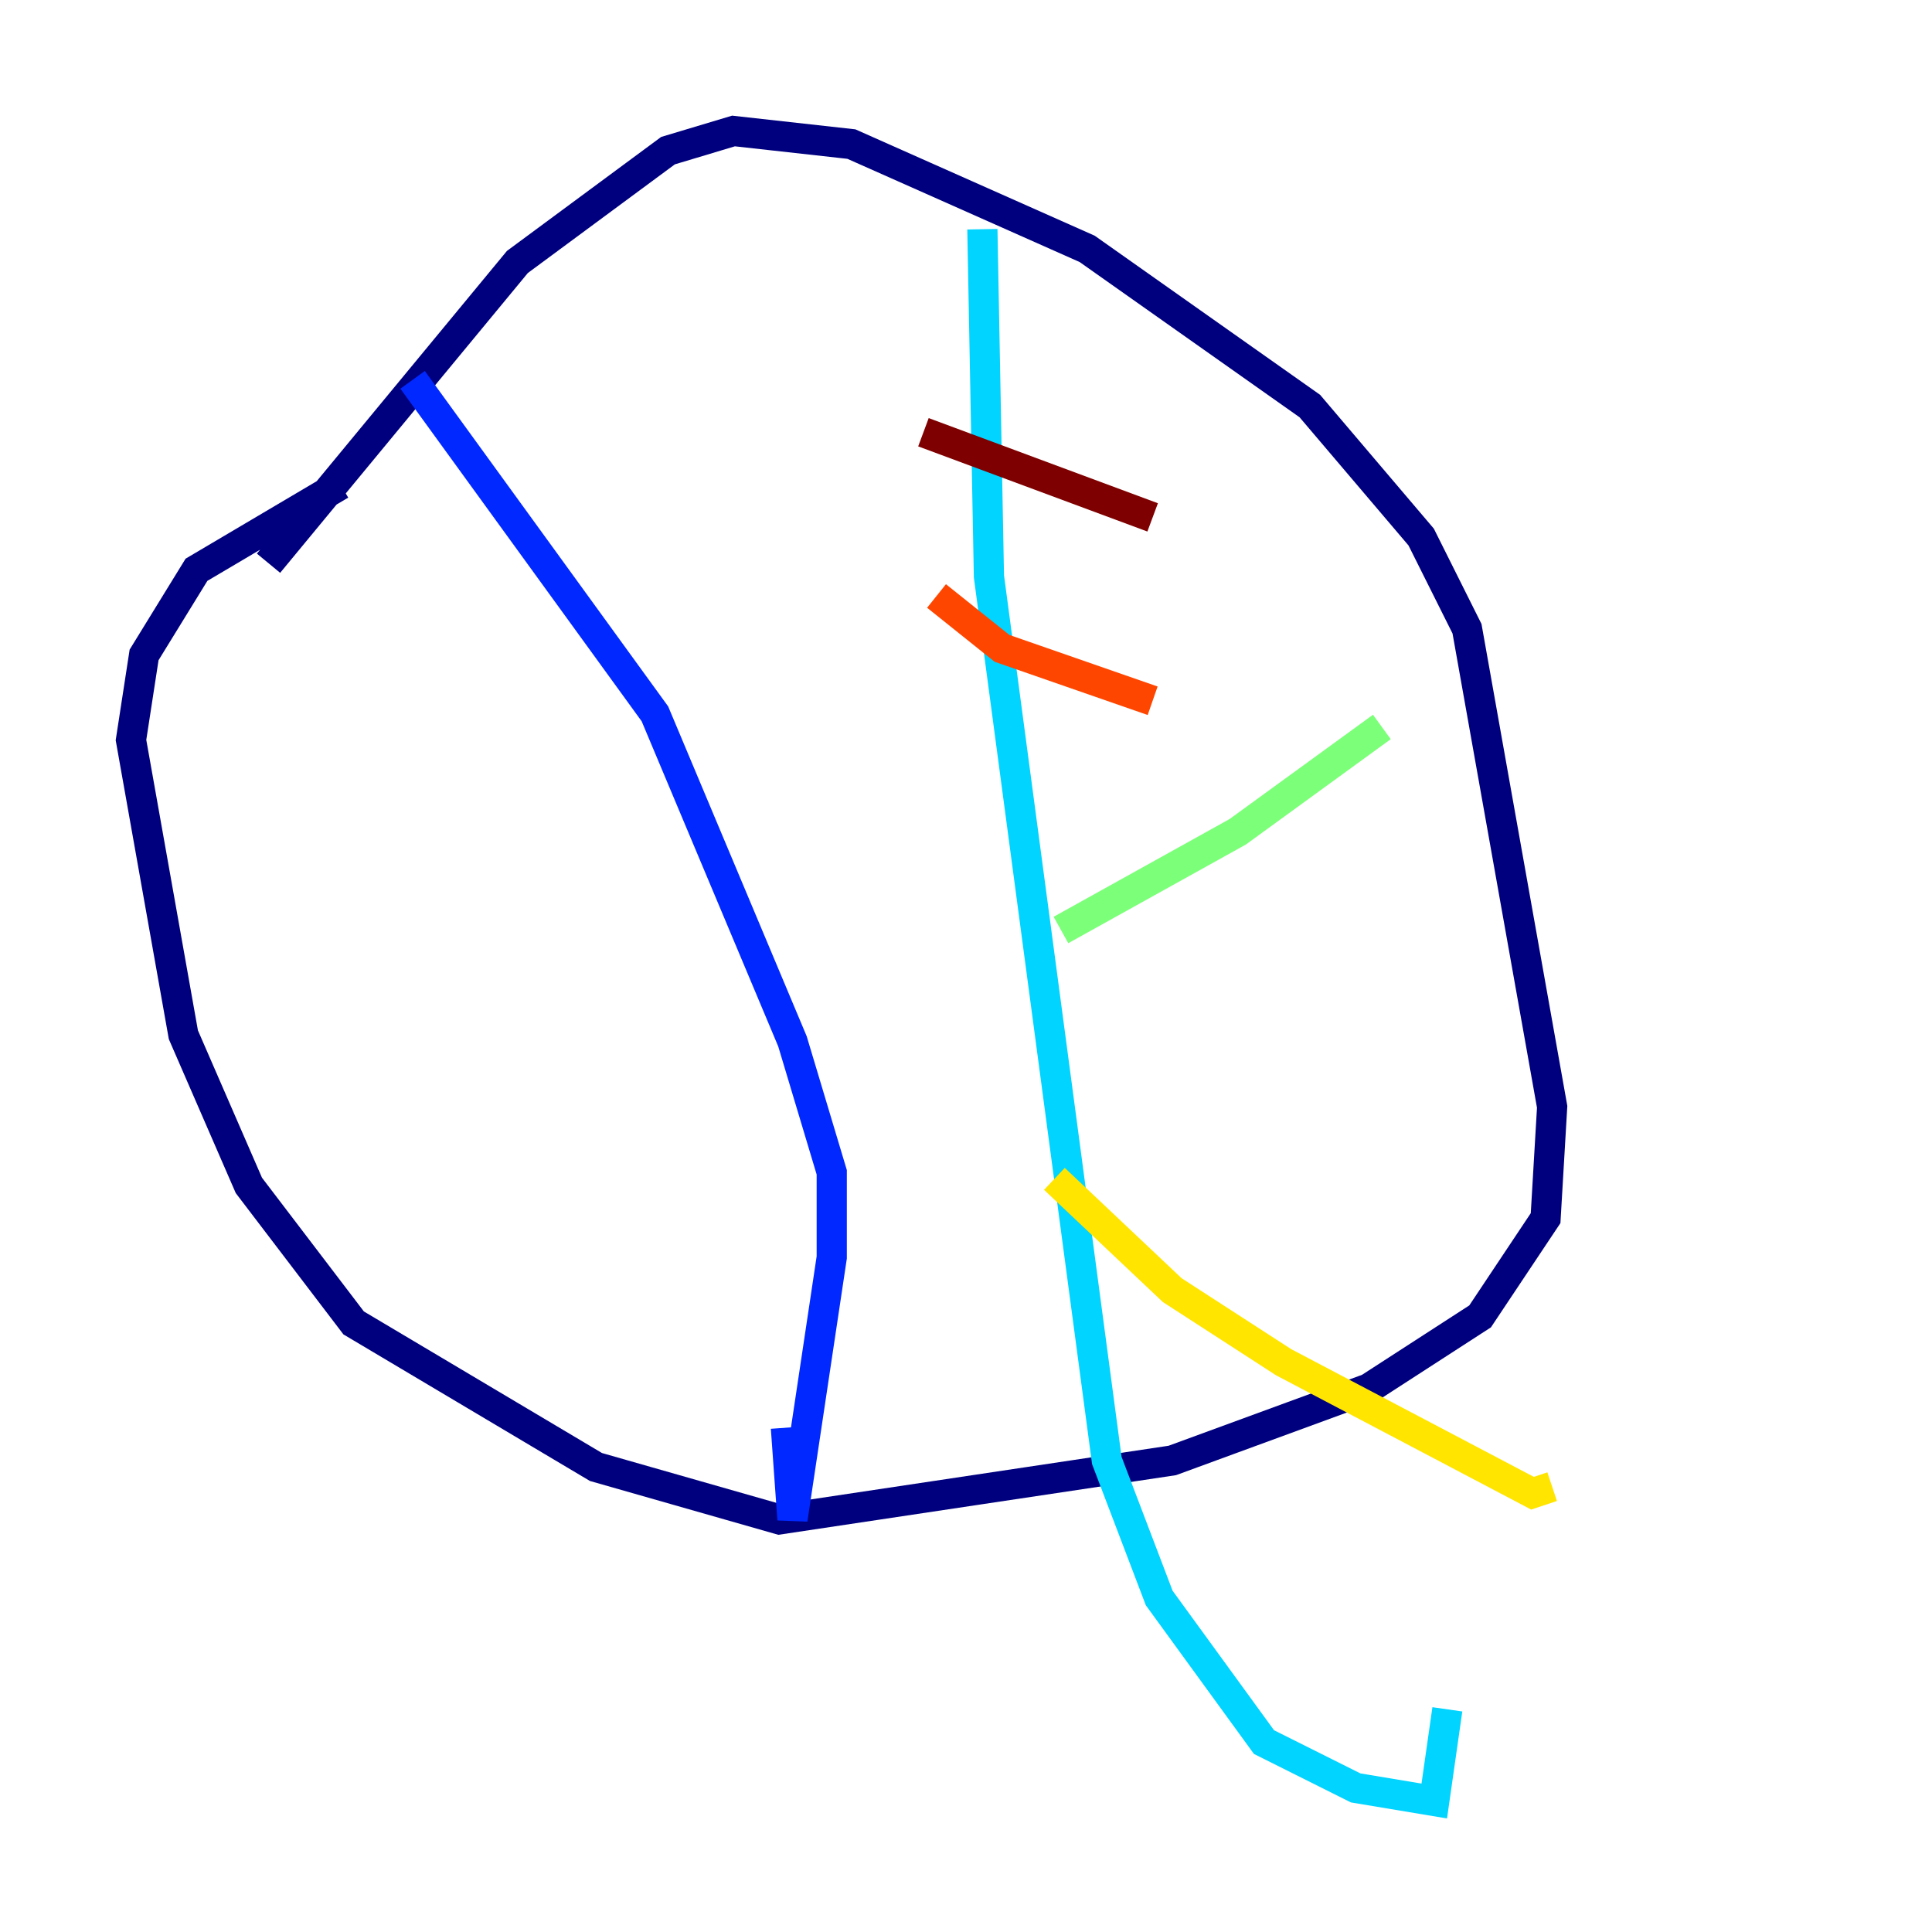 <?xml version="1.0" encoding="utf-8" ?>
<svg baseProfile="tiny" height="128" version="1.2" viewBox="0,0,128,128" width="128" xmlns="http://www.w3.org/2000/svg" xmlns:ev="http://www.w3.org/2001/xml-events" xmlns:xlink="http://www.w3.org/1999/xlink"><defs /><polyline fill="none" points="17.79,37.315 34.278,17.356 44.258,9.98 48.597,8.678 56.407,9.546 72.027,16.488 86.78,26.902 94.156,35.58 97.193,41.654 102.834,73.329 102.4,80.705 98.061,87.214 90.685,91.986 77.668,96.759 51.634,100.664 39.485,97.193 23.43,87.647 16.488,78.536 12.149,68.556 8.678,49.031 9.546,43.39 13.017,37.749 22.563,32.108" stroke="#00007f" stroke-width="2" /><polyline fill="none" points="27.336,25.166 43.39,47.295 52.502,68.99 55.105,77.668 55.105,83.308 52.502,100.664 52.068,94.59" stroke="#0028ff" stroke-width="2" /><polyline fill="none" points="65.085,15.186 65.519,38.183 73.329,96.759 76.8,105.871 83.742,115.417 89.817,118.454 95.024,119.322 95.891,113.248" stroke="#00d4ff" stroke-width="2" /><polyline fill="none" points="70.291,61.614 82.007,55.105 91.552,48.163" stroke="#7cff79" stroke-width="2" /><polyline fill="none" points="69.858,78.102 77.668,85.478 85.044,90.251 101.532,98.929 102.834,98.495" stroke="#ffe500" stroke-width="2" /><polyline fill="none" points="62.047,39.485 66.386,42.956 76.366,46.427" stroke="#ff4600" stroke-width="2" /><polyline fill="none" points="61.18,28.637 76.366,34.278" stroke="#7f0000" stroke-width="2" /></svg>